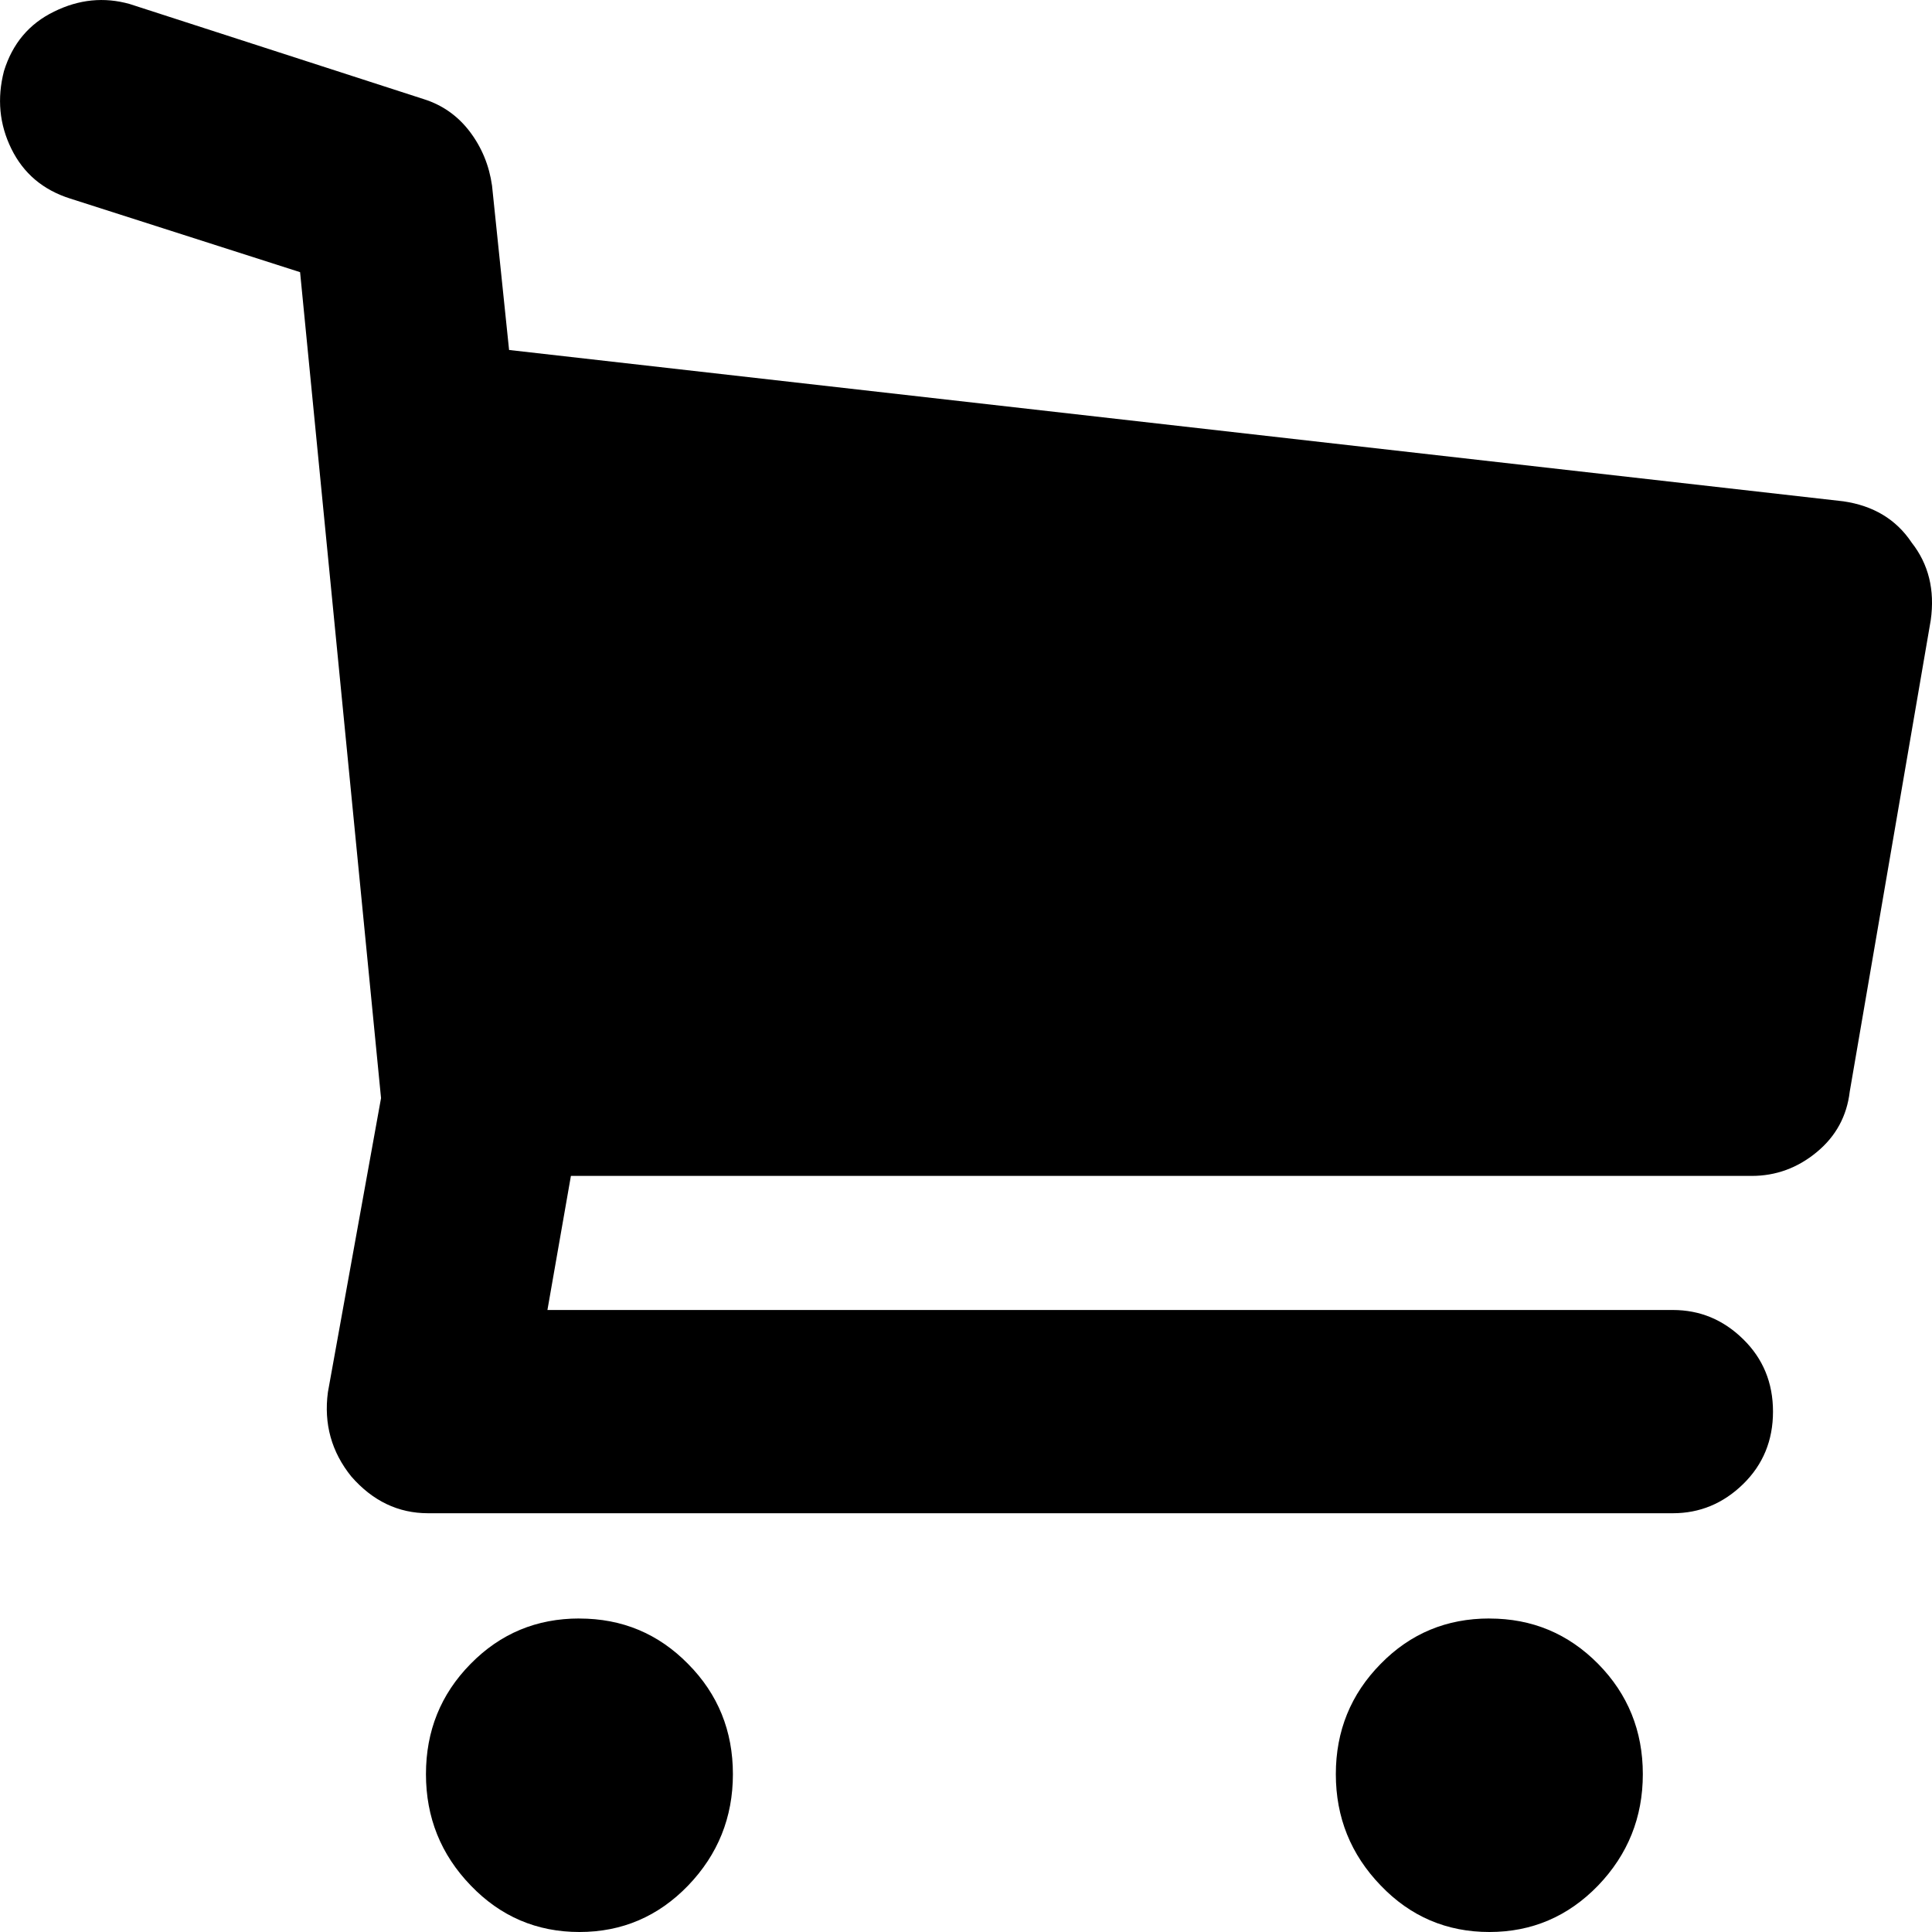 <svg viewBox="0 0 40 40" xmlns="http://www.w3.org/2000/svg">
  <path d="M39.576 11.23c.353.447.486.984.398 1.61l-1.677 9.76c-.06.508-.287.926-.684 1.254-.397.328-.846.492-1.346.492H11.82l-.486 2.776h23.3c.56 0 1.044.2 1.456.604.412.403.618.903.618 1.5s-.206 1.097-.618 1.5c-.412.402-.897.604-1.456.604H8.864c-.62 0-1.148-.254-1.59-.76-.41-.508-.573-1.09-.485-1.747l1.1-6.088-1.676-17.1L1.45 4.11C.89 3.932.486 3.59.236 3.082c-.25-.507-.3-1.044-.154-1.61C.258.902.604.49 1.12.24c.514-.254 1.036-.306 1.565-.157l6.09 1.97c.382.12.7.343.95.67.25.33.403.703.462 1.12l.353 3.403 27.624 3.133c.618.09 1.09.37 1.412.85zm-27.58 22.28c.883 0 1.633.312 2.25.94.62.625.928 1.387.928 2.282s-.31 1.664-.927 2.306c-.618.64-1.368.962-2.25.962-.883 0-1.633-.32-2.25-.962-.62-.642-.928-1.41-.928-2.306 0-.895.306-1.656.924-2.283.618-.63 1.368-.94 2.25-.94zm18.843 0c.88 0 1.63.312 2.25.94.615.625.924 1.387.924 2.282s-.31 1.664-.926 2.306c-.62.64-1.37.962-2.25.962-.885 0-1.635-.32-2.25-.962-.62-.642-.93-1.41-.93-2.306 0-.895.31-1.656.928-2.283.616-.63 1.366-.94 2.25-.94z"/>
</svg>
